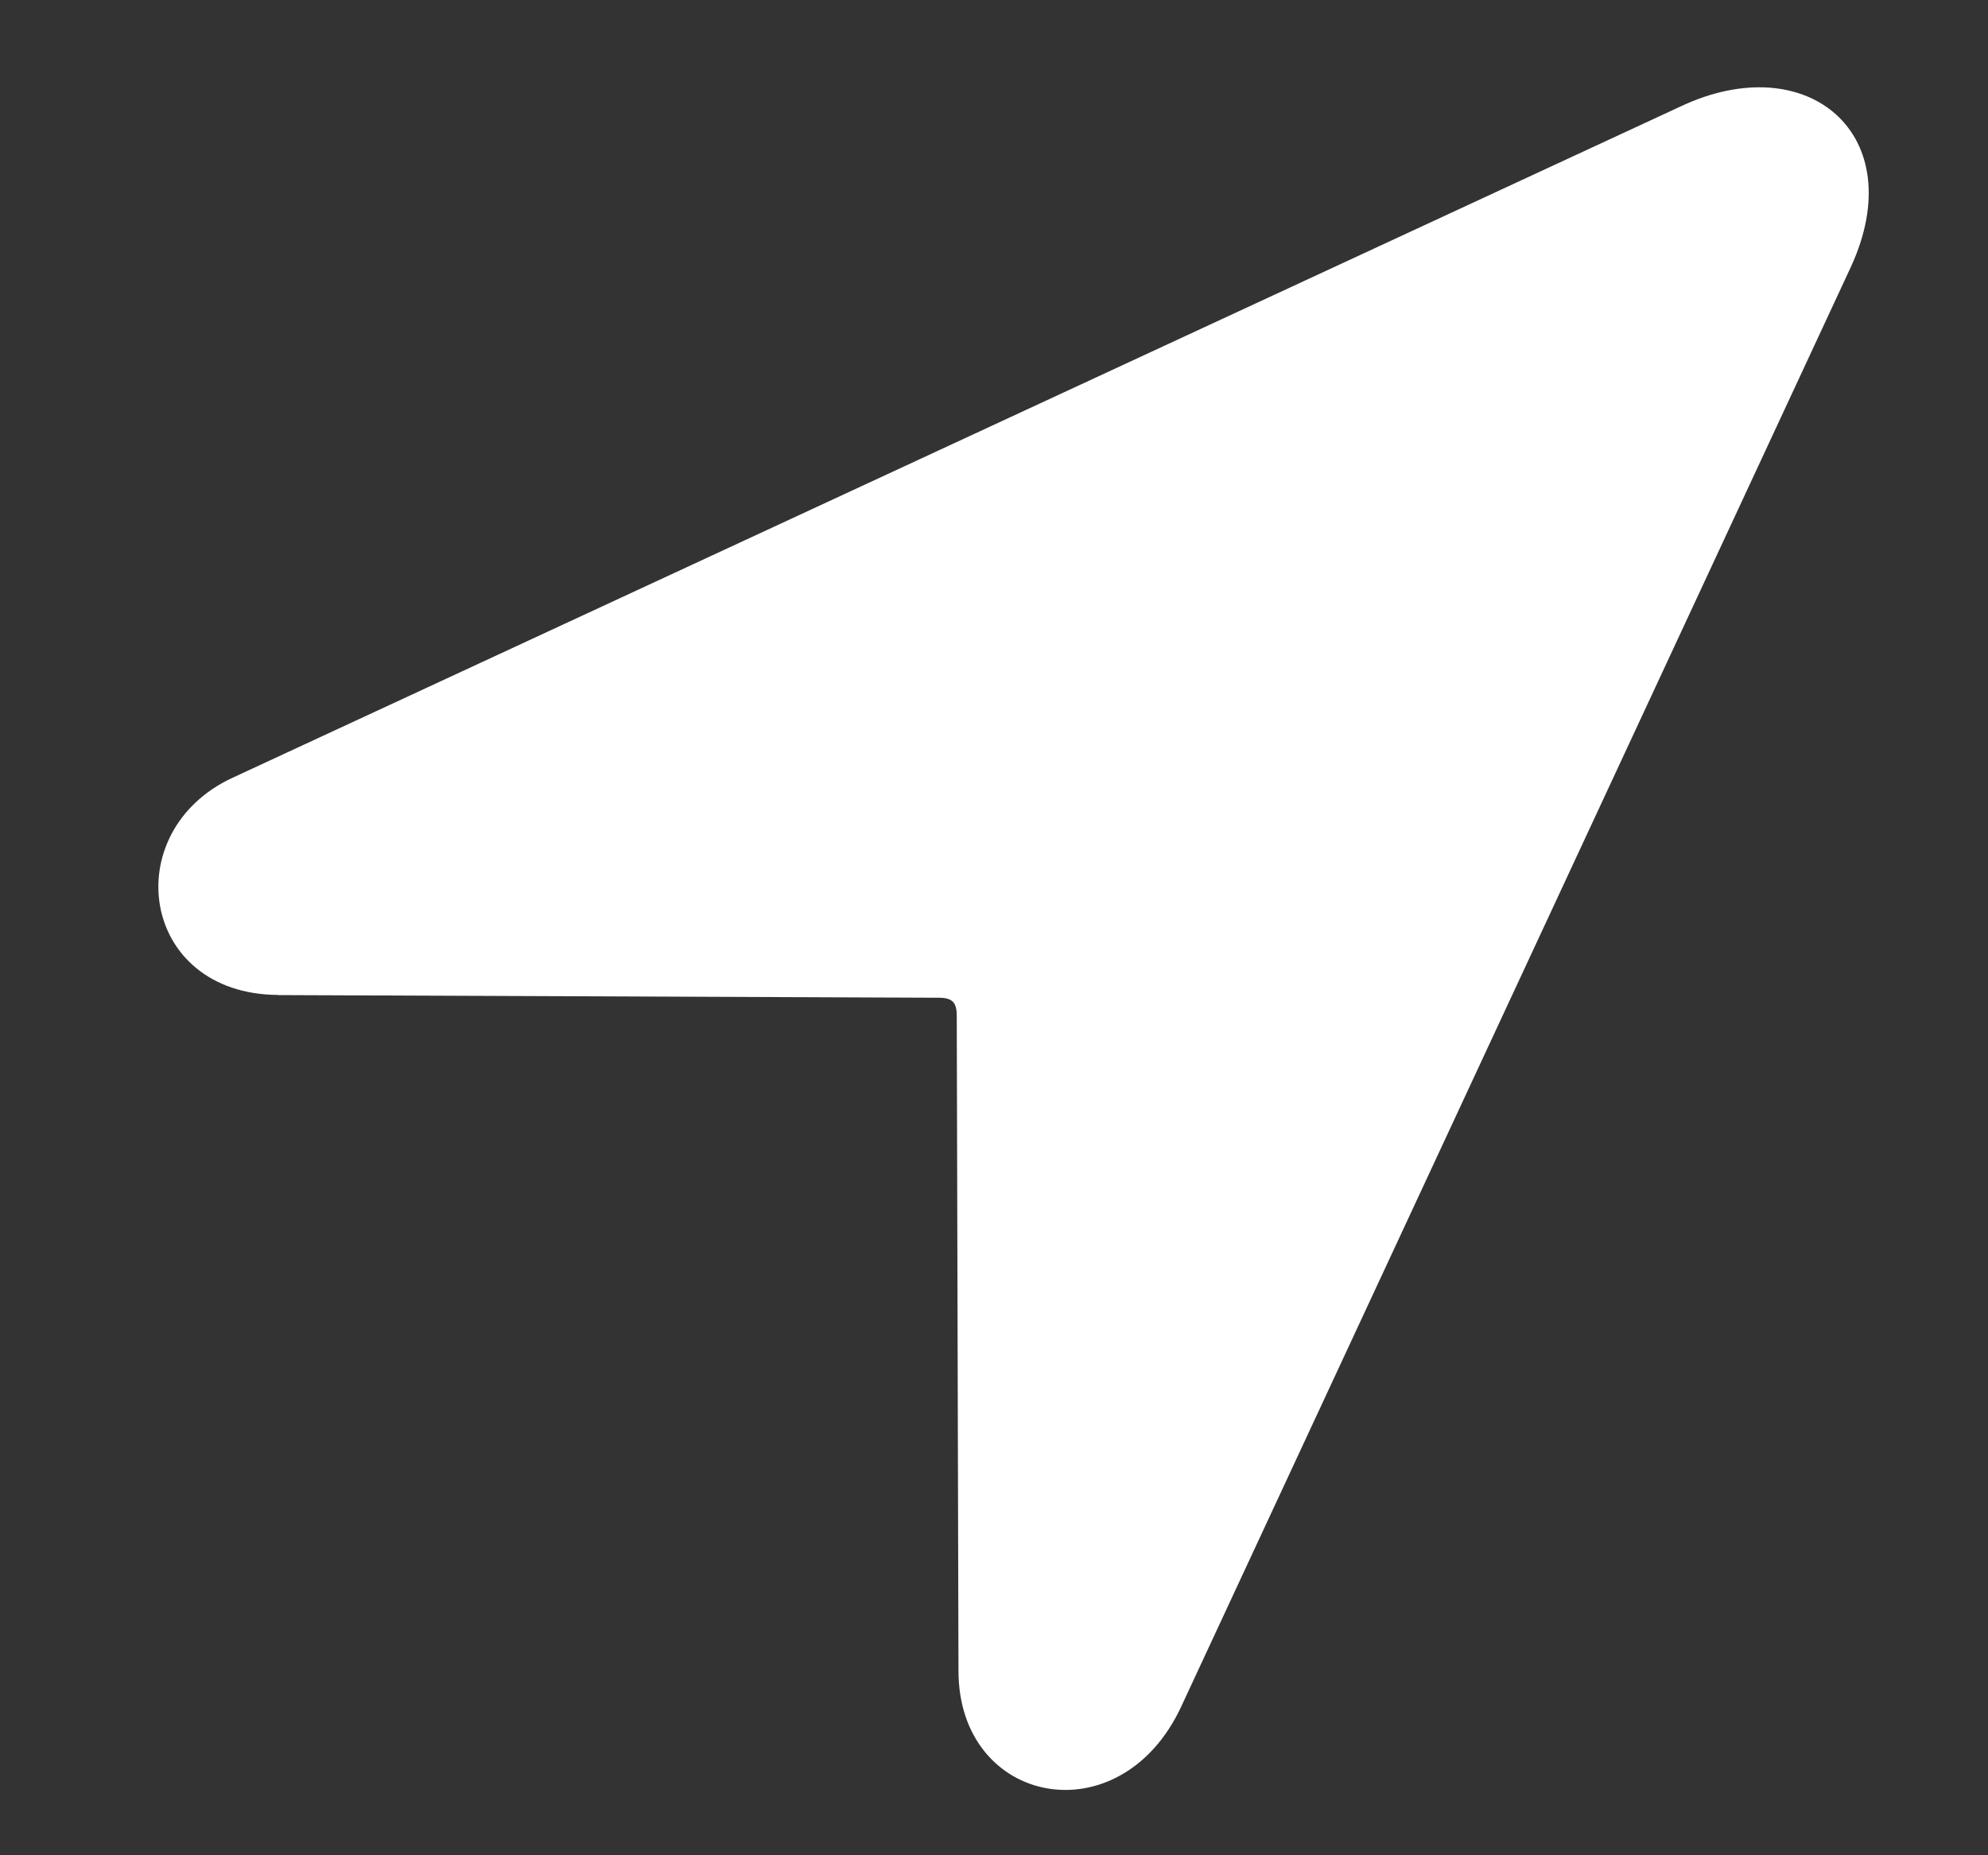 <svg width="15" height="14" viewBox="0 0 15 14" fill="none" xmlns="http://www.w3.org/2000/svg"><rect x="0" y="0" width="15" height="14" fill="#333333" stroke="none"/><path d="M2.099 7.509l4.983.02c.103 0 .137.034.137.137l.013 4.942c0 1.019 1.224 1.258 1.682.267l5.052-10.862c.458-.998-.328-1.661-1.285-1.21L1.757 5.868c-.875.403-.704 1.634.342 1.64z" fill="white"/></svg>